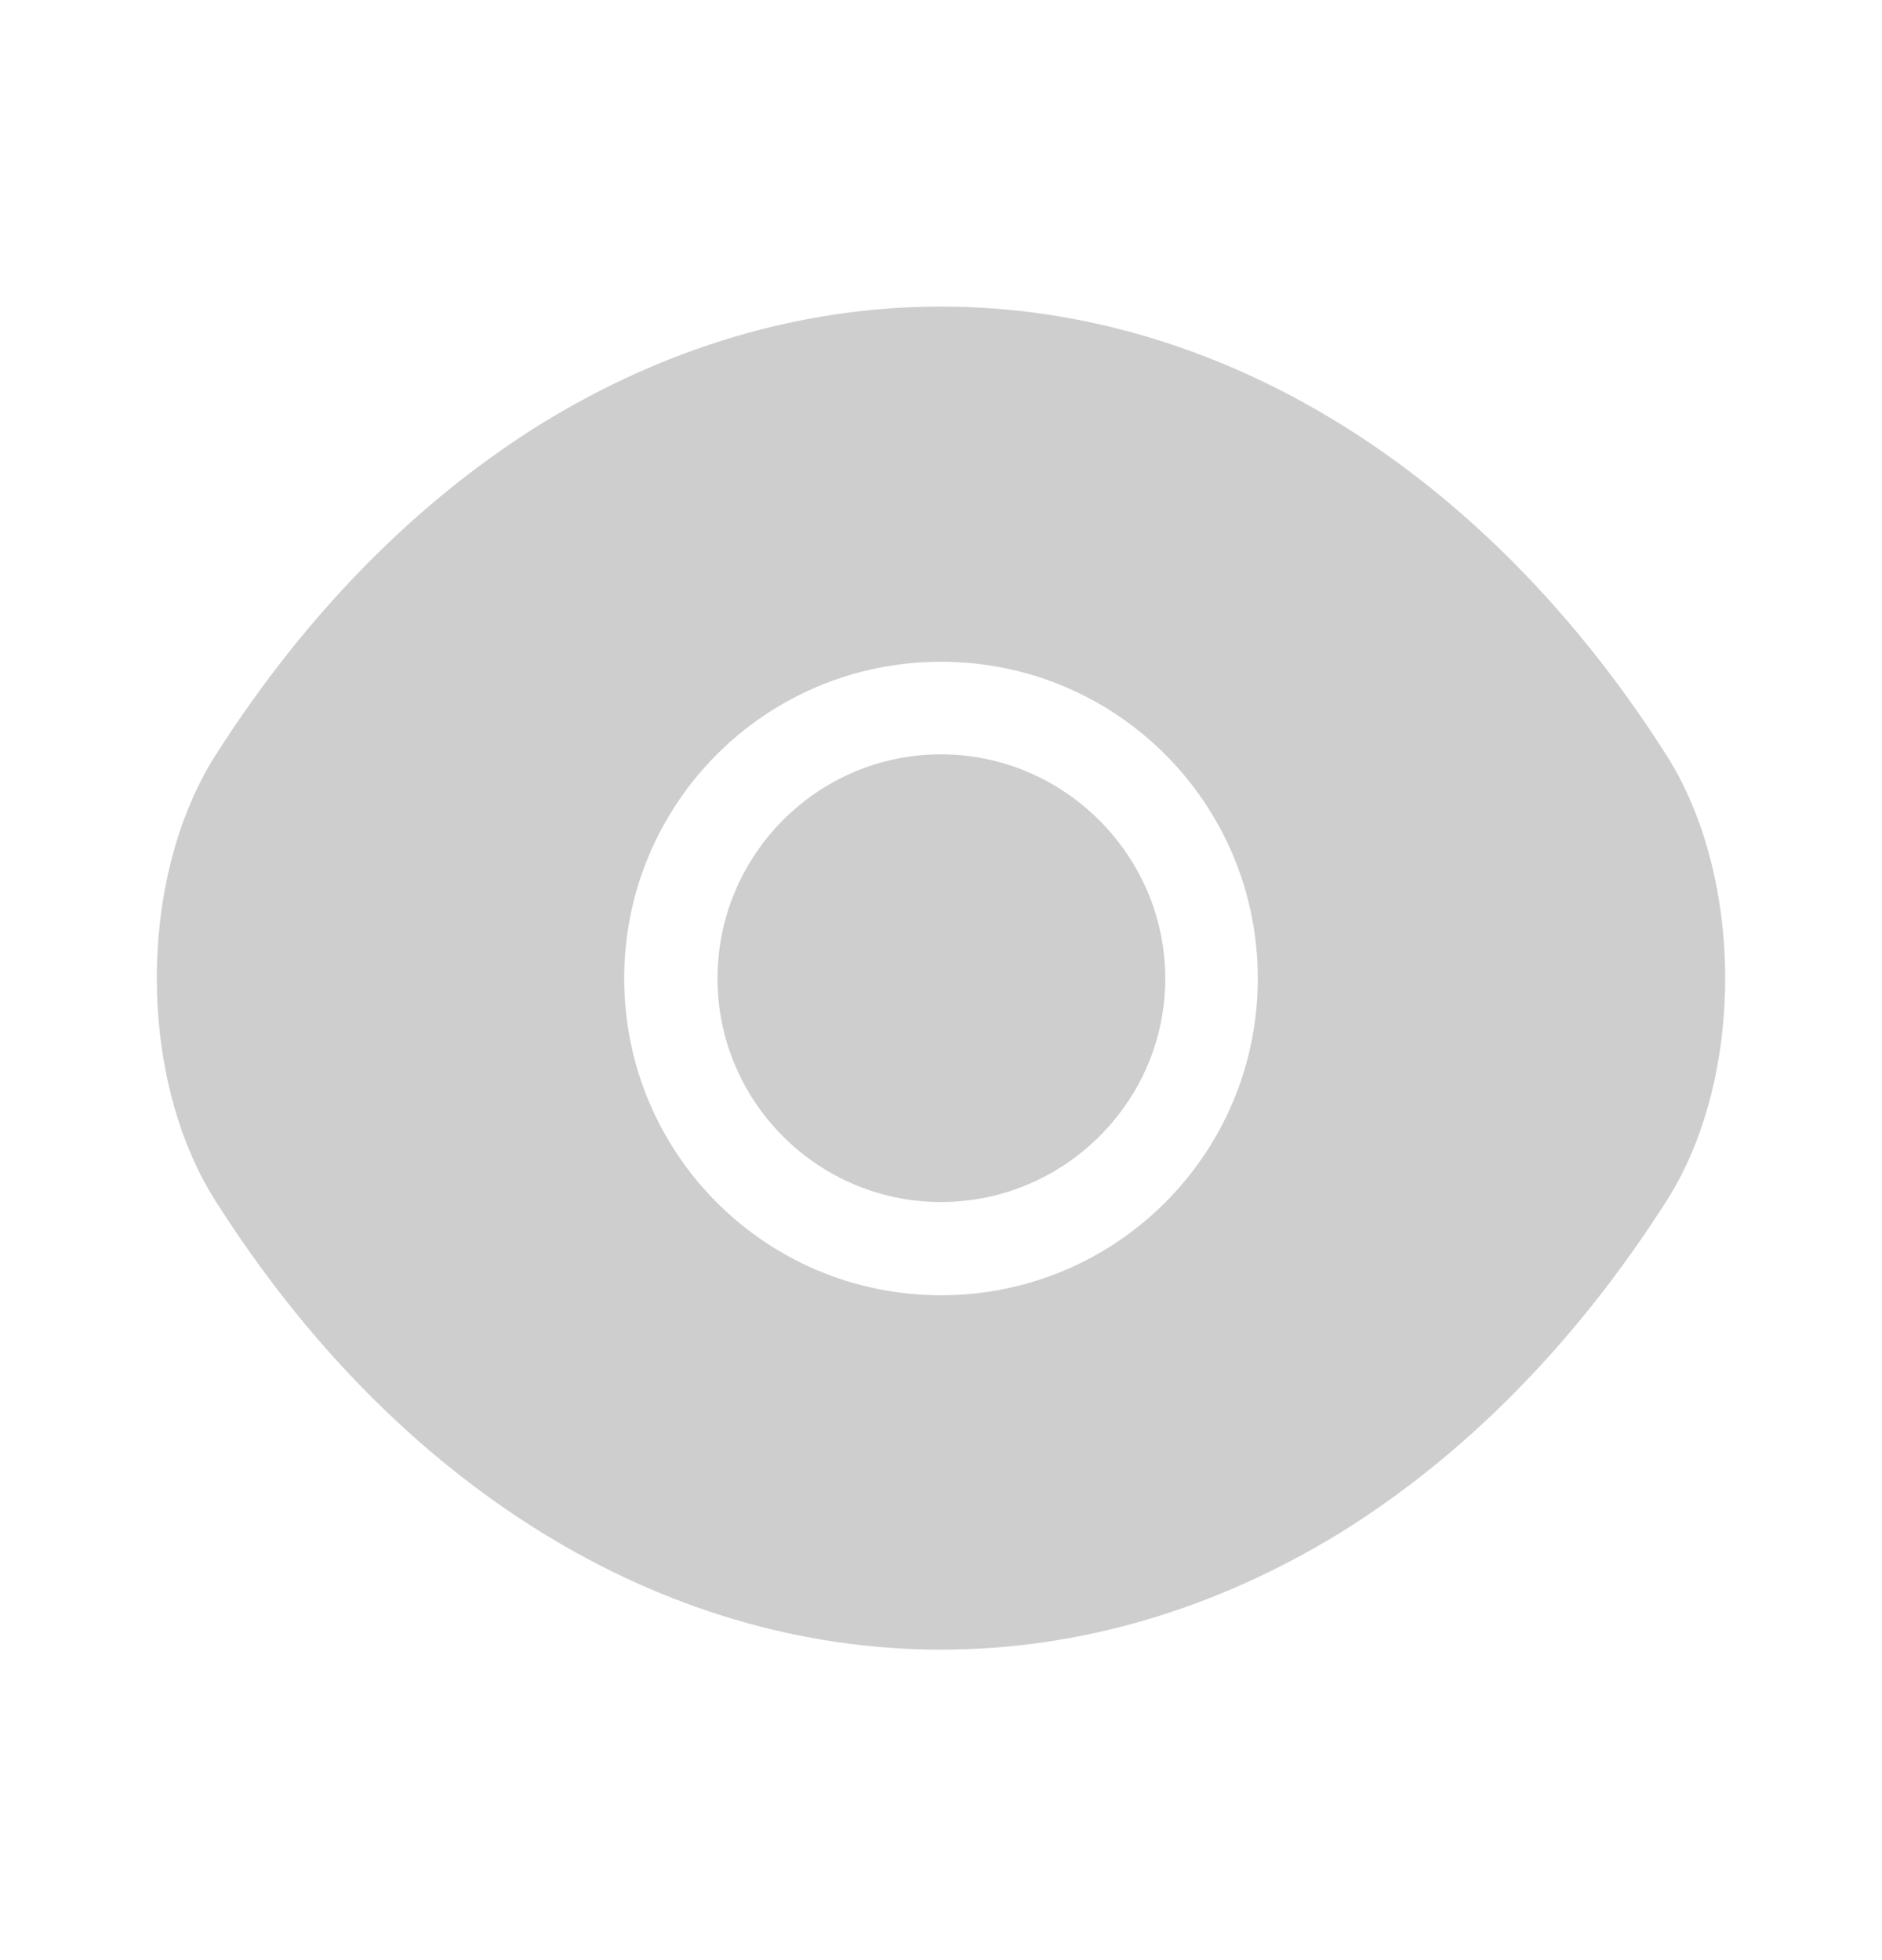 <svg width="24" height="25" viewBox="0 0 24 25" fill="none" xmlns="http://www.w3.org/2000/svg">
<path d="M21.25 9.63C18.94 6 15.56 3.91 12 3.91C10.22 3.91 8.49 4.43 6.91 5.4C5.33 6.38 3.91 7.81 2.75 9.63C1.75 11.2 1.75 13.75 2.75 15.32C5.06 18.96 8.44 21.04 12 21.04C13.78 21.04 15.51 20.52 17.09 19.55C18.67 18.57 20.09 17.14 21.25 15.32C22.25 13.76 22.25 11.2 21.25 9.63ZM12 16.52C9.76 16.52 7.96 14.71 7.96 12.48C7.96 10.25 9.76 8.44 12 8.44C14.24 8.44 16.04 10.25 16.04 12.48C16.04 14.71 14.24 16.52 12 16.52Z" fill="#CECECE"/>
<path d="M12 9.621C10.43 9.621 9.15 10.901 9.15 12.481C9.15 14.051 10.43 15.331 12 15.331C13.57 15.331 14.86 14.051 14.86 12.481C14.86 10.911 13.57 9.621 12 9.621Z" fill="#CECECE"/>
</svg>

